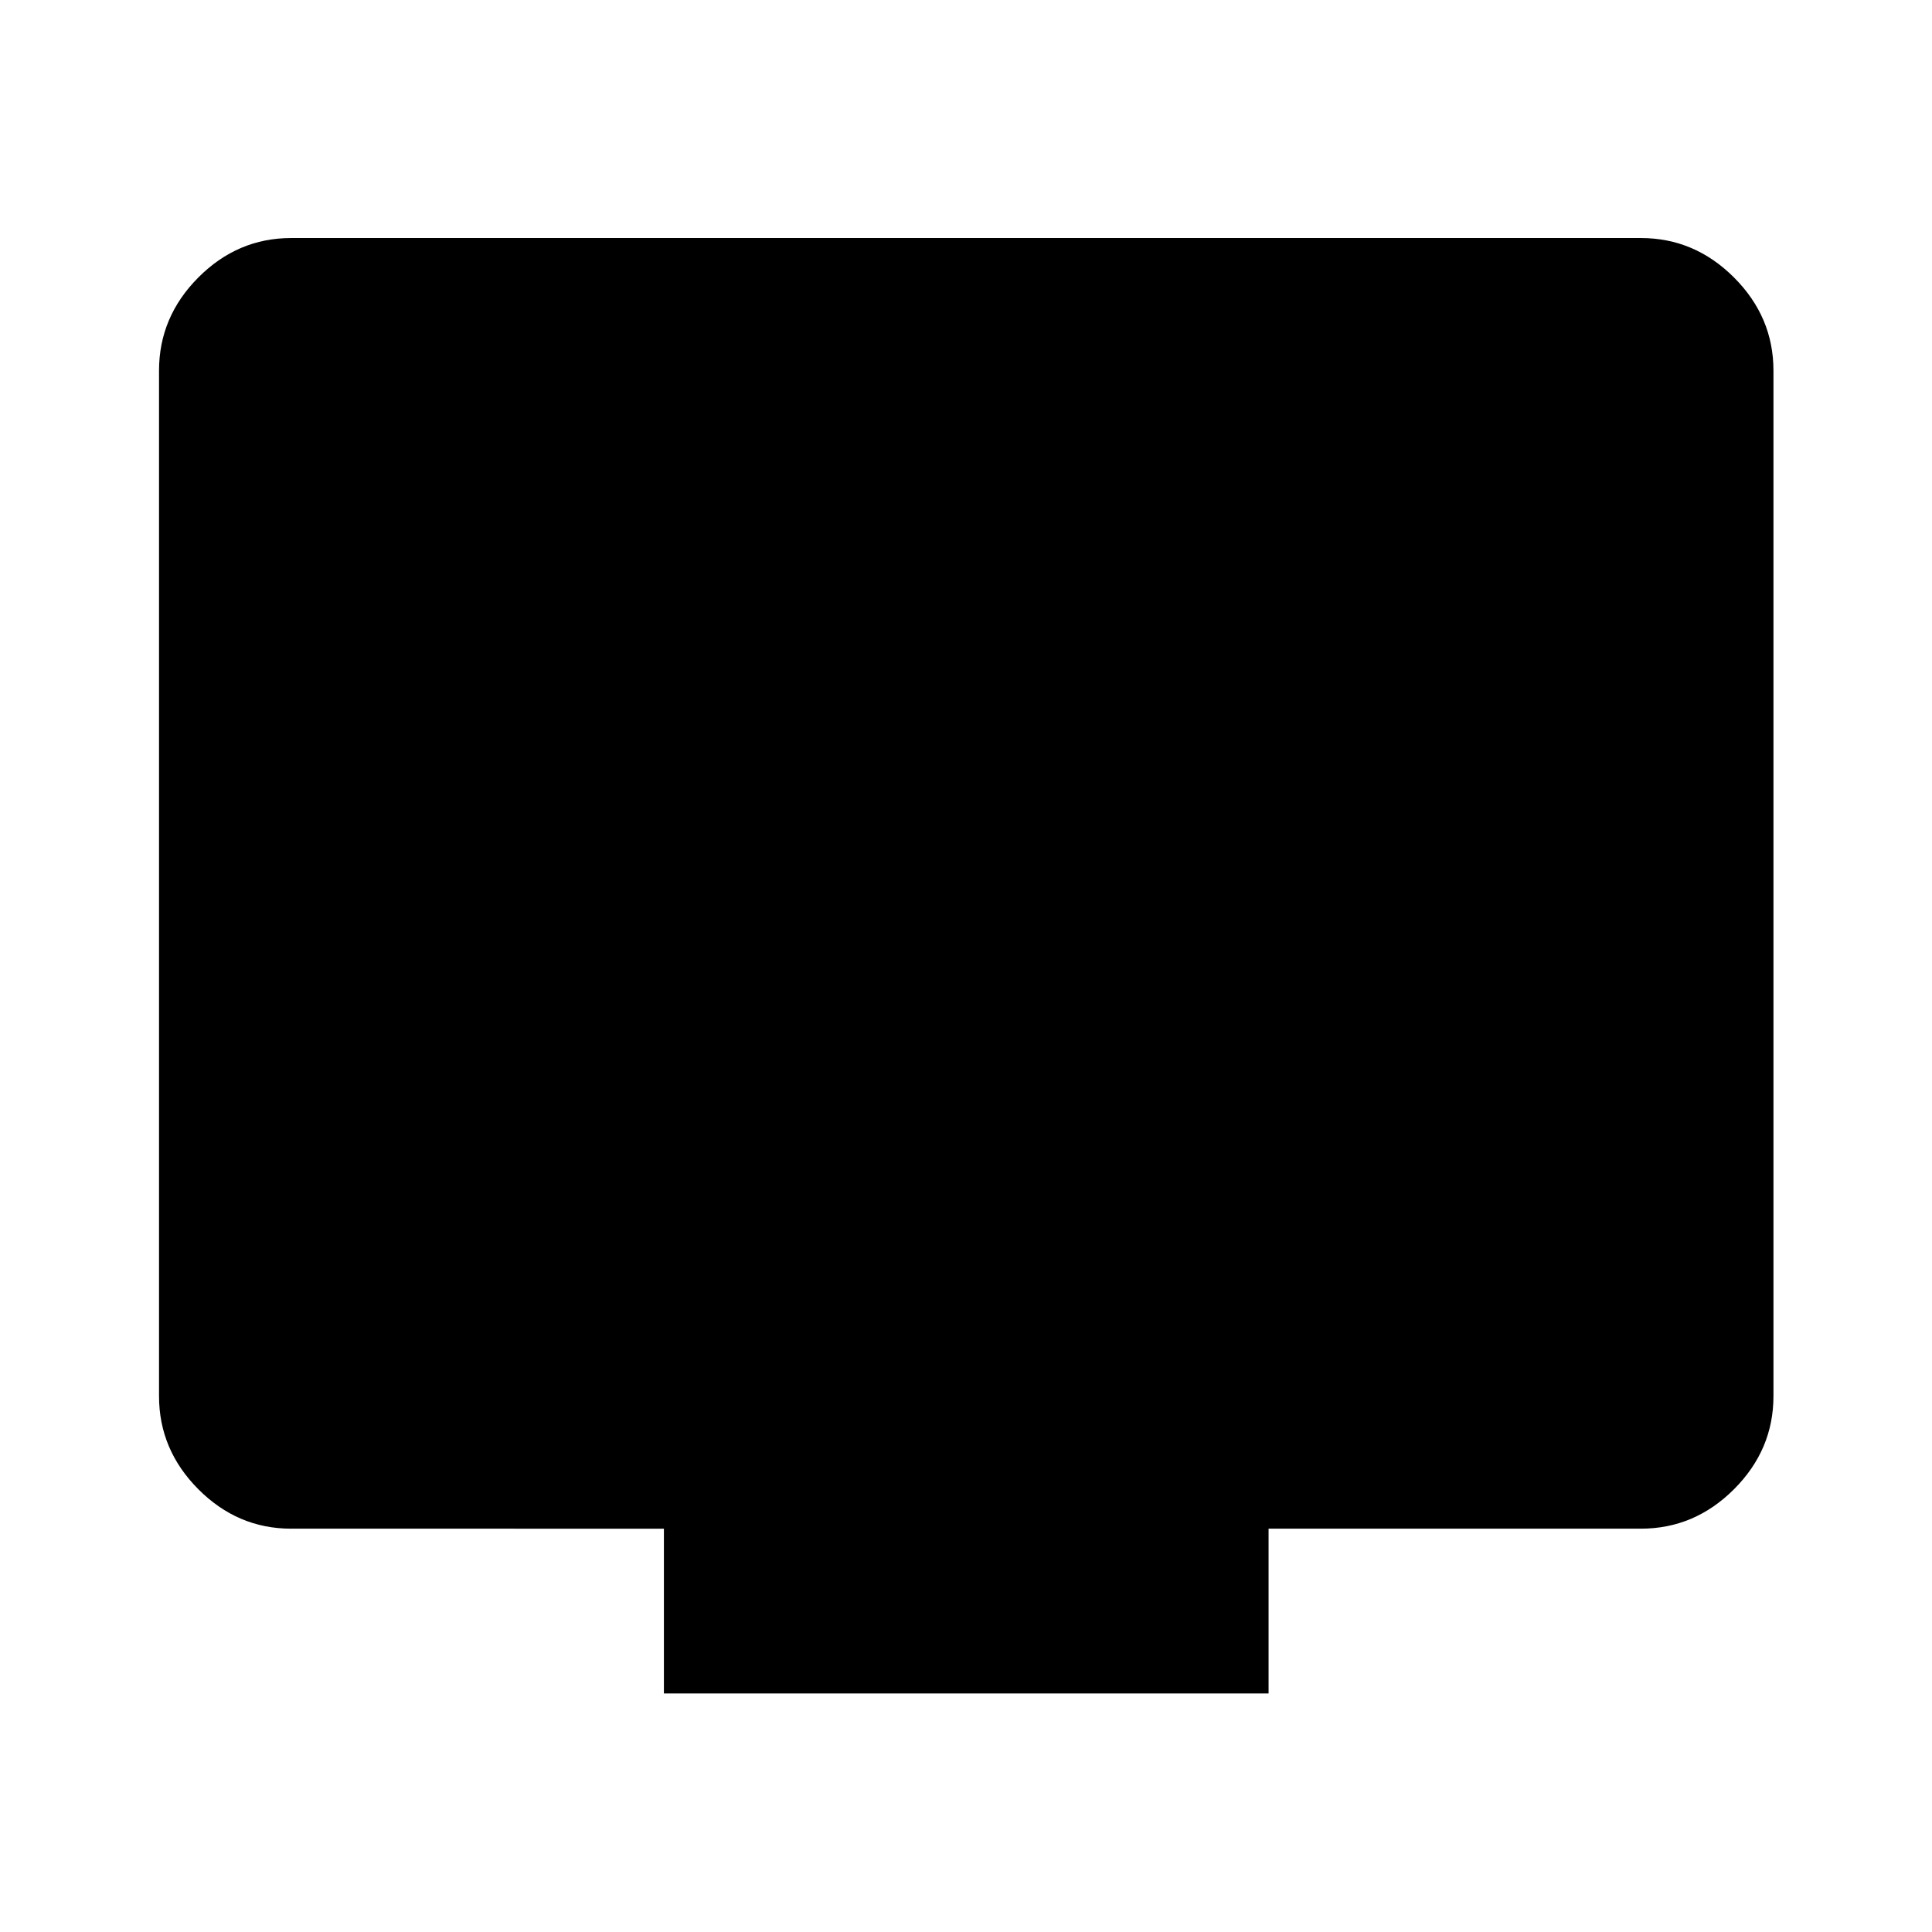 <svg xmlns="http://www.w3.org/2000/svg" height="48" viewBox="0 -960 960 960" width="48"><path d="M329.89-118.52v-81.89H144.65q-26.57 0-46.1-19.6-19.53-19.61-19.53-46.27v-509.57q0-26.66 19.53-46.27 19.53-19.6 46.1-19.6h670.7q26.66 0 46.27 19.6 19.6 19.61 19.6 46.27v509.57q0 26.66-19.6 46.27-19.61 19.6-46.27 19.6h-185v81.89H329.89Z"/></svg>